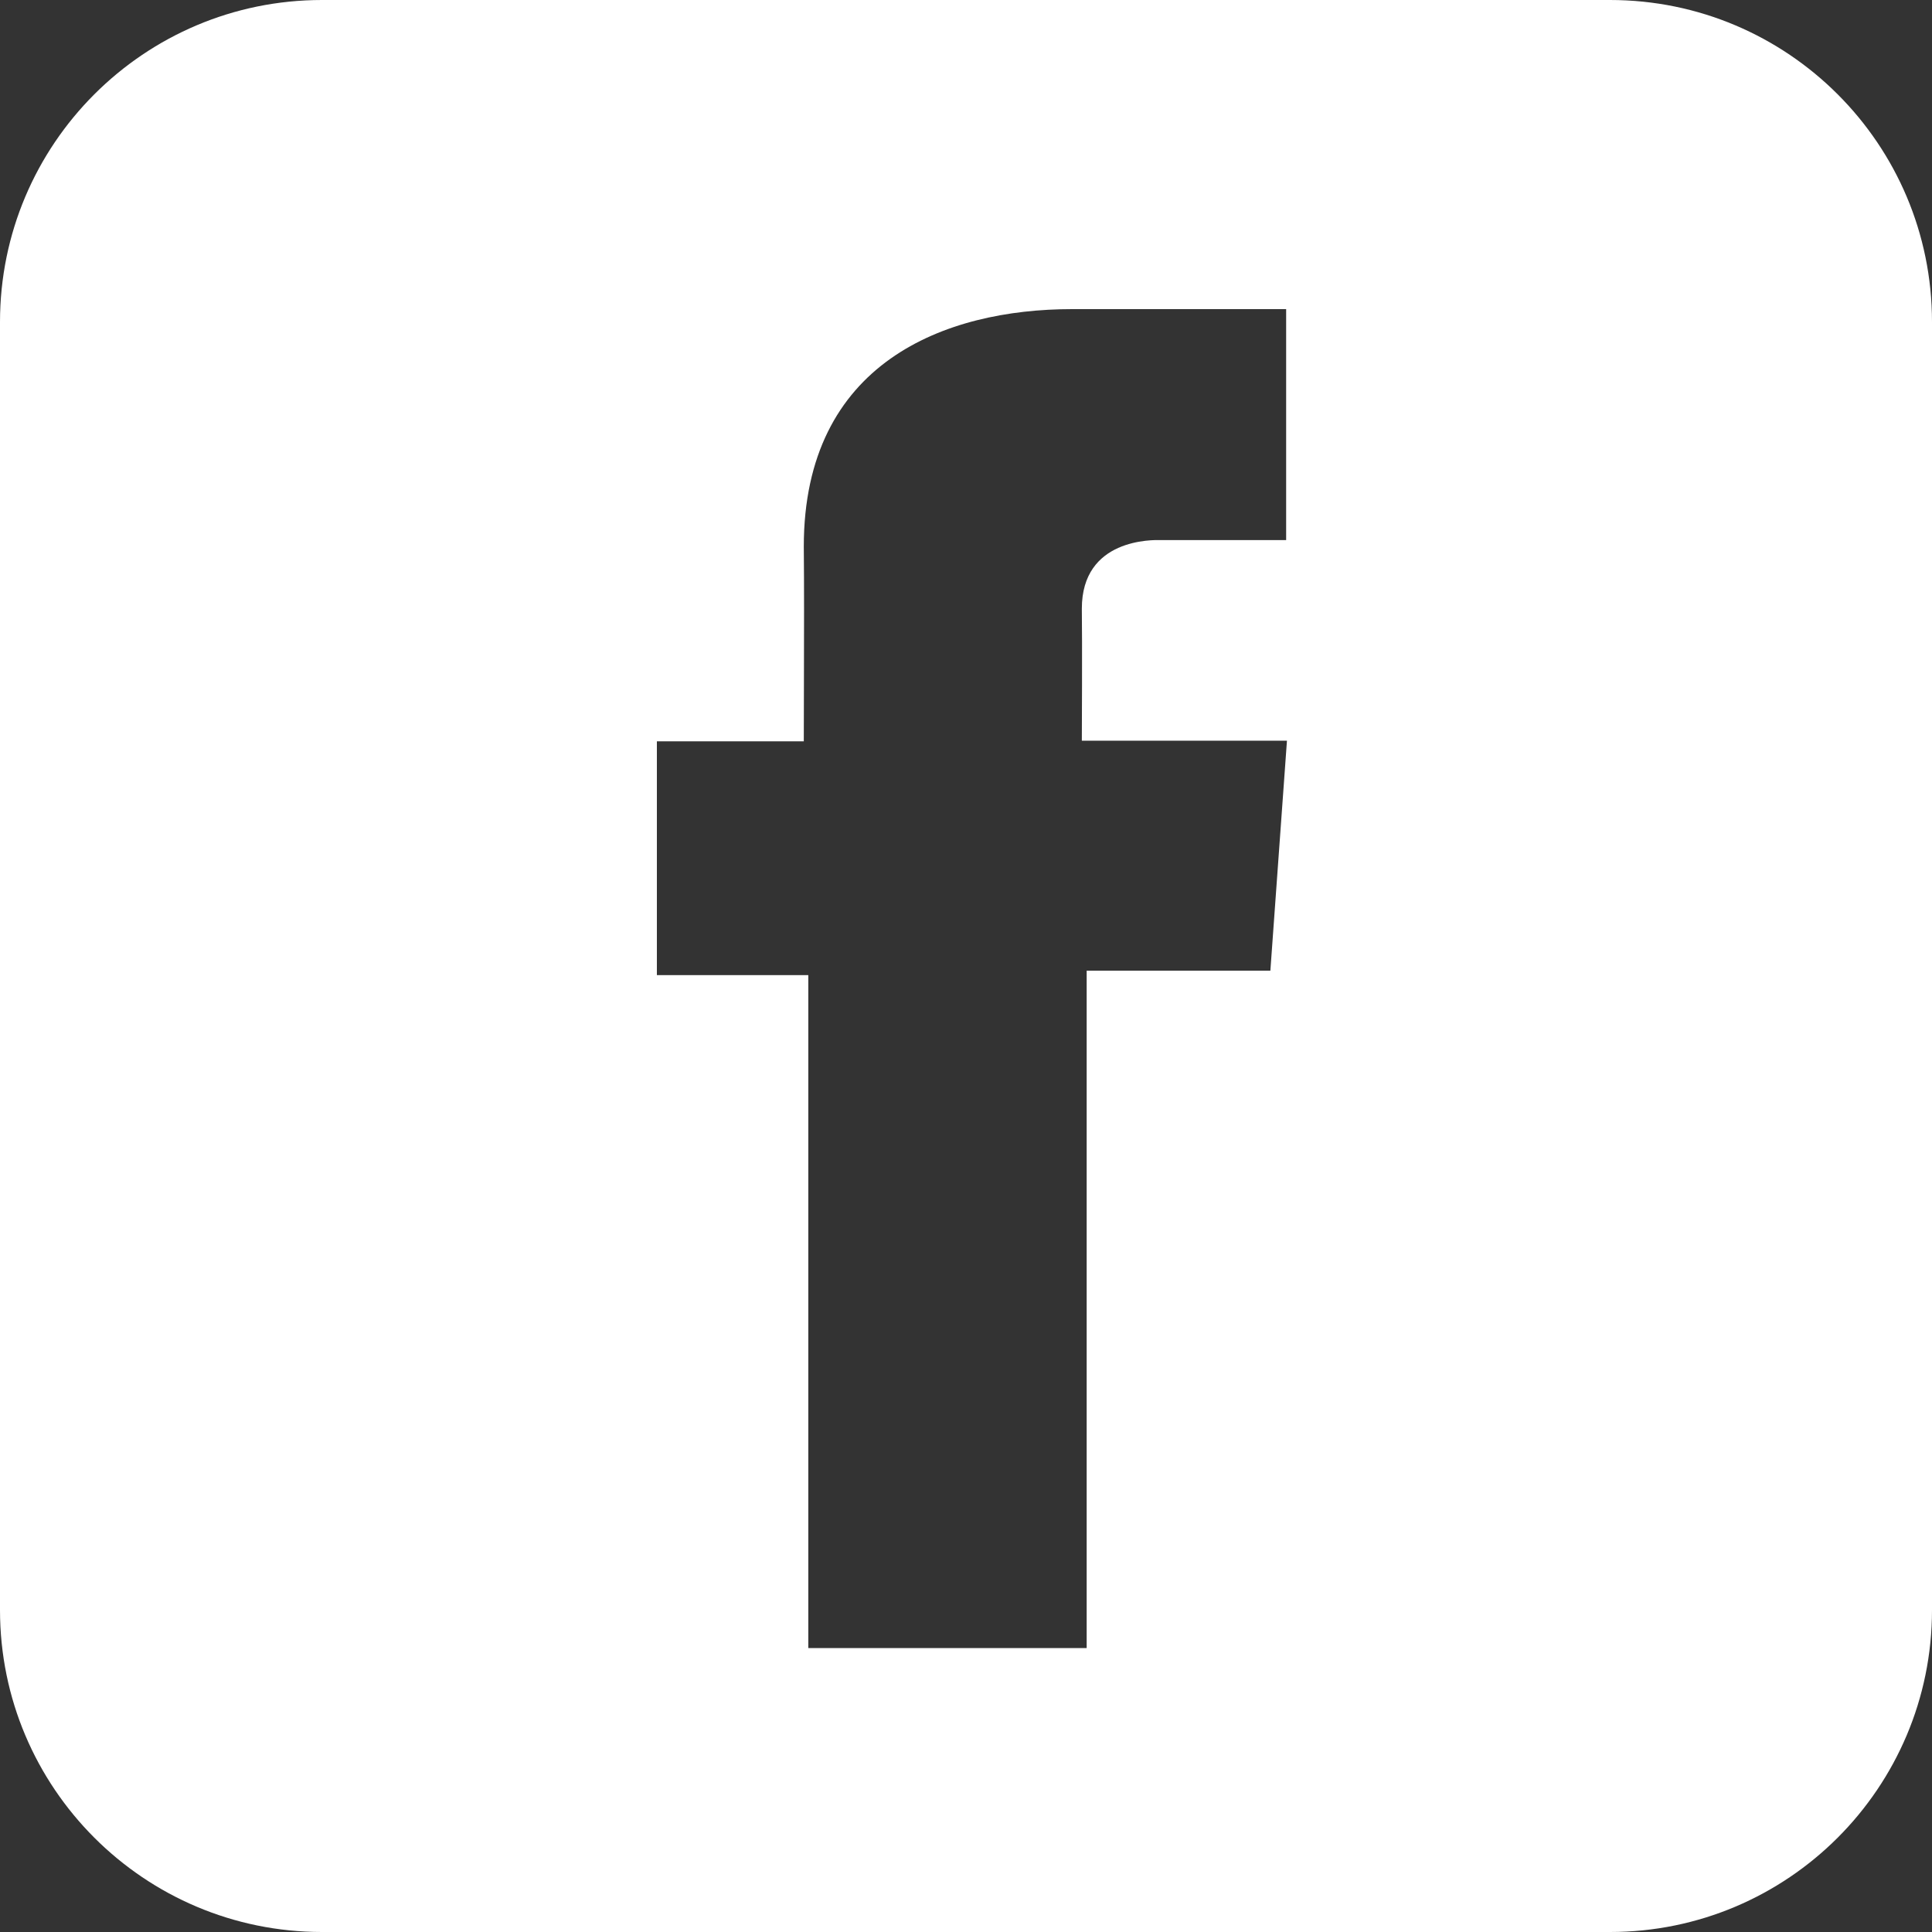 <svg width="24" height="24" viewBox="0 0 24 24" fill="none" xmlns="http://www.w3.org/2000/svg">
<rect x="0" y="0" width="24" height="24" fill="#333333" stroke="none"/>
<g id="Subtract">
<path id="Subtract_2" fill-rule="evenodd" clip-rule="evenodd" d="M4 0C1.791 0 0 1.791 0 4V20C0 22.209 1.791 24 4 24H20C22.209 24 24 22.209 24 20V4C24 1.791 22.209 0 20 0H4ZM14.646 3.84H15.975H15.977V6.709C15.825 6.71 15.372 6.709 14.957 6.709C14.764 6.709 14.578 6.709 14.436 6.709C14.434 6.709 14.431 6.709 14.427 6.709C14.315 6.706 13.439 6.688 13.439 7.561C13.445 7.93 13.439 9.201 13.439 9.201H15.987L15.781 12.058H13.499V20.473H10.041V12.113H8.16V9.209H9.985C9.985 8.916 9.986 8.635 9.987 8.36C9.988 7.827 9.99 7.316 9.985 6.79C9.985 4.503 11.74 3.84 13.317 3.84H14.646Z" fill="white"/>
</g>
</svg>
